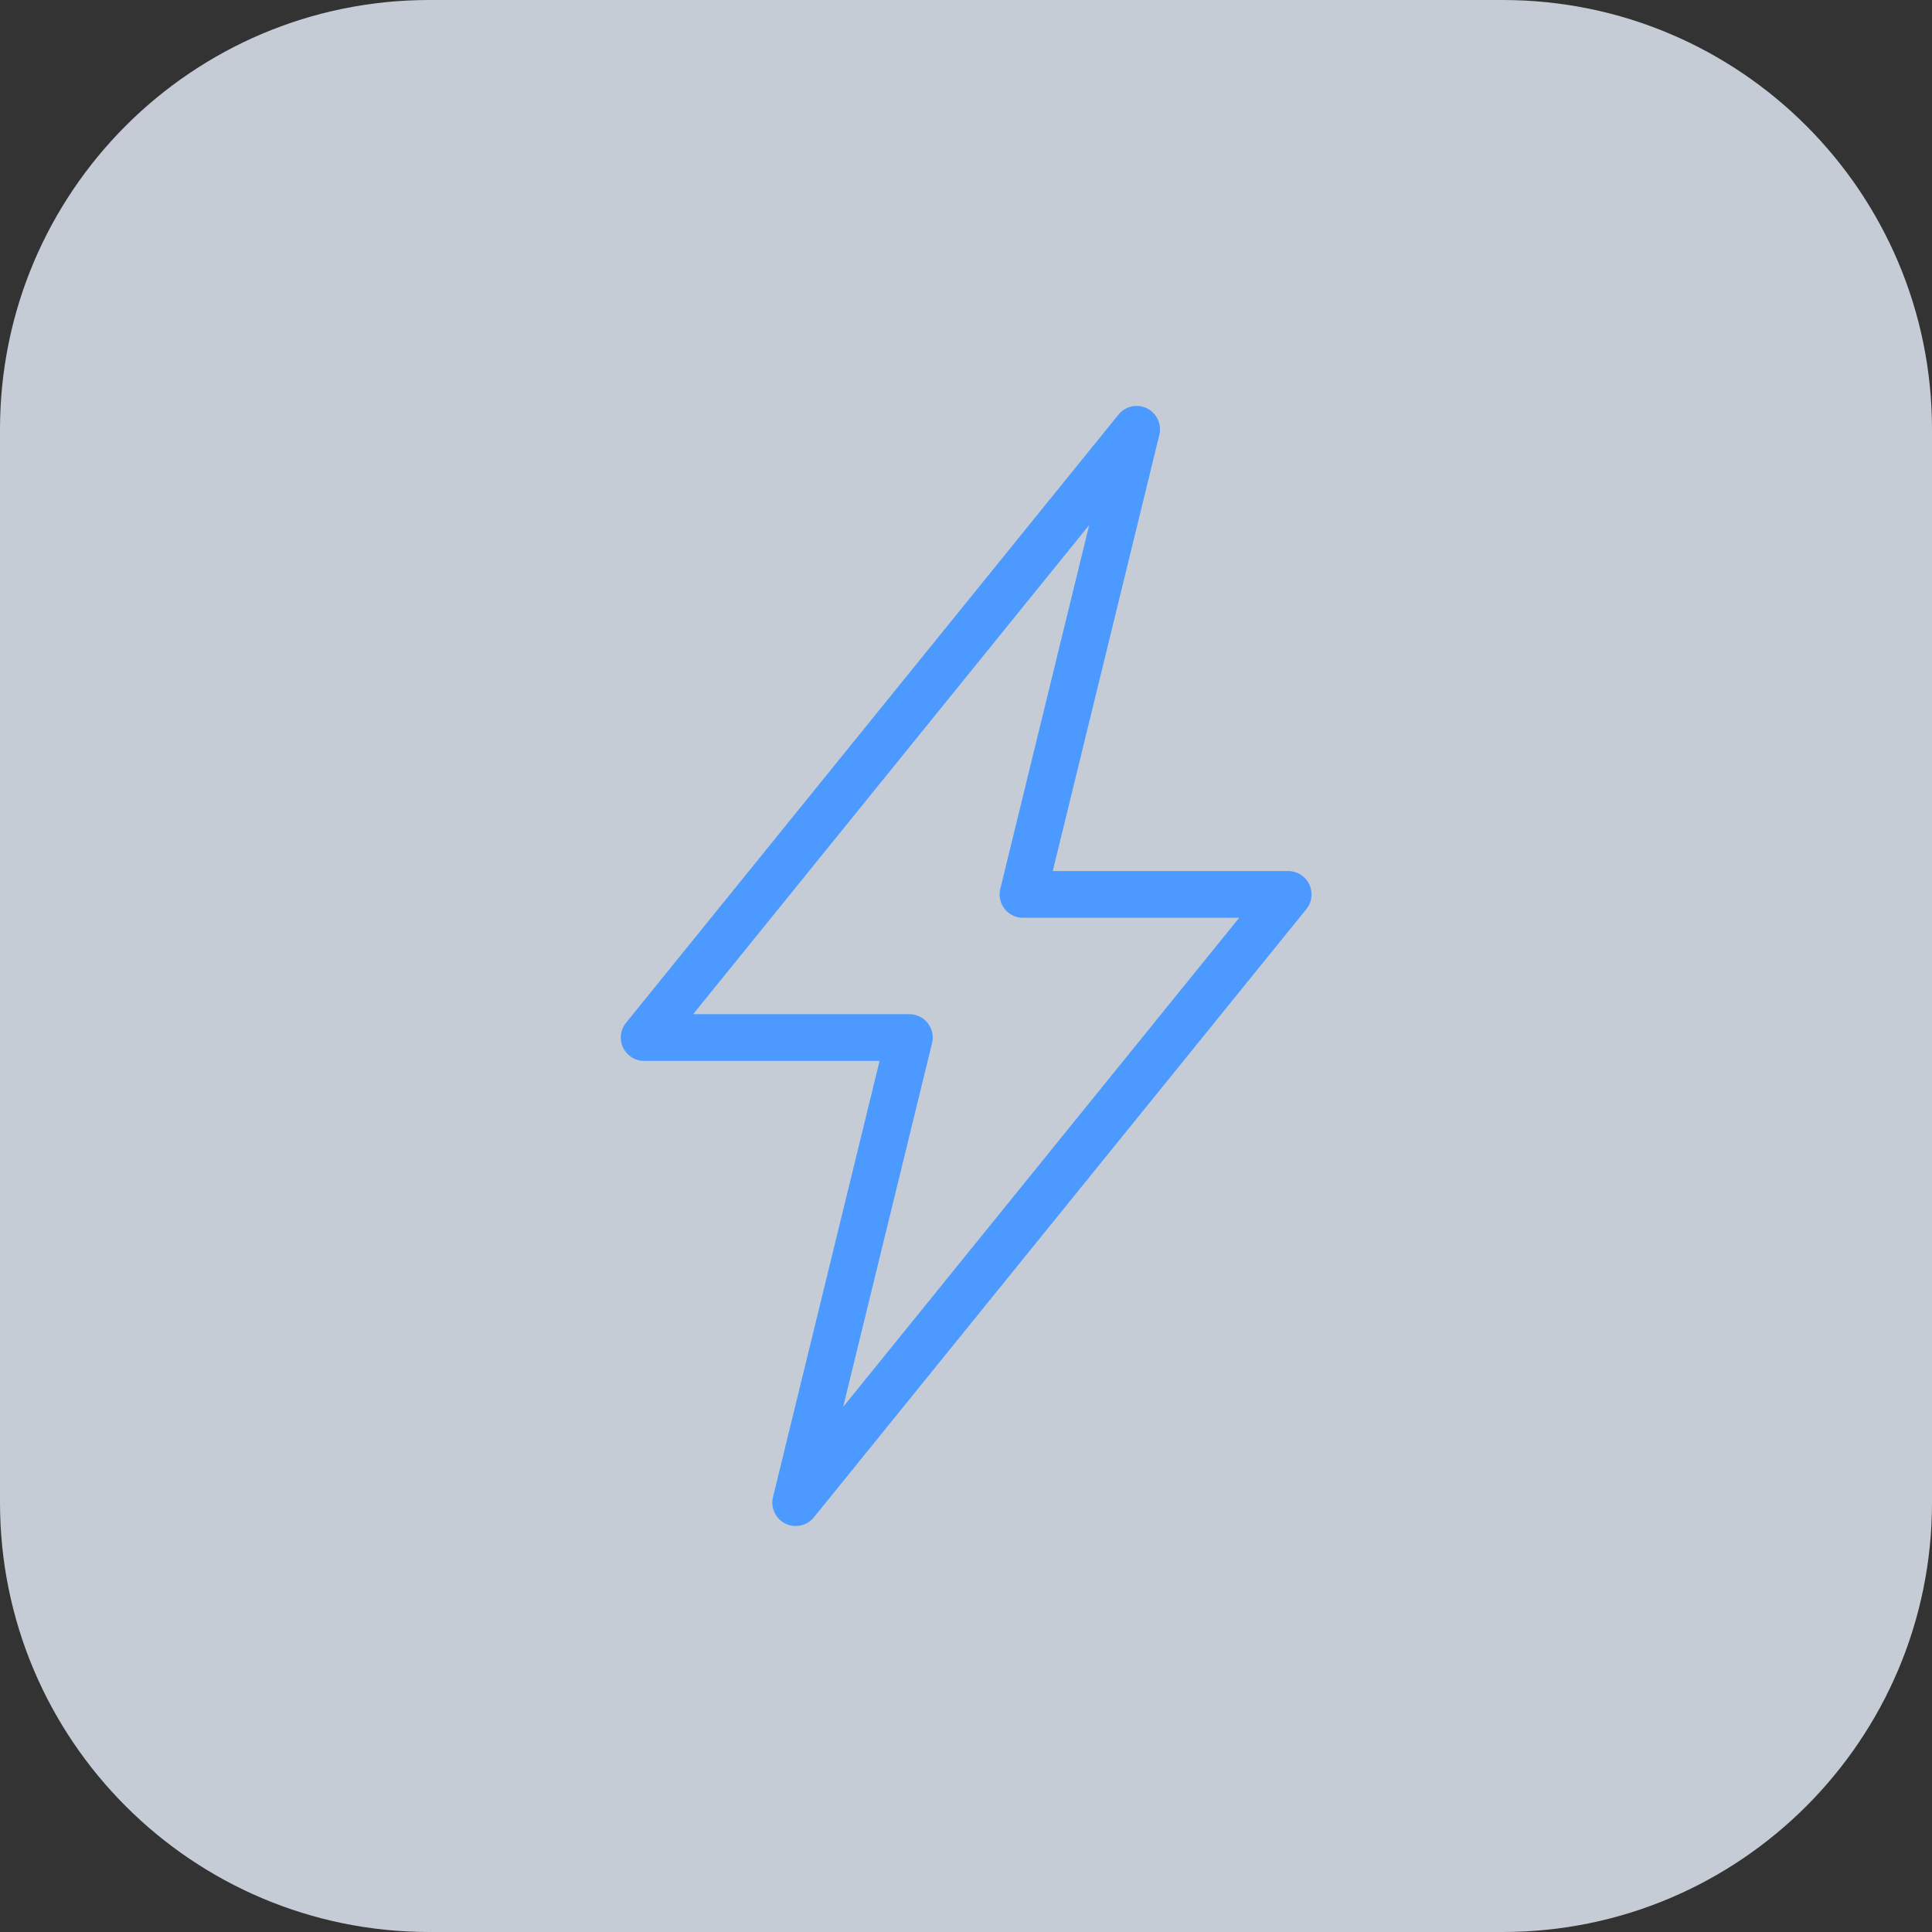 <svg width="62" height="62" viewBox="0 0 62 62" fill="none" xmlns="http://www.w3.org/2000/svg">
<rect x="0" y="0" width="62" height="62" fill="#333333" stroke="none"/>
<g id="marine-pointer-2 1" clip-path="url(#clip0_1_25368)">
<path id="Vector" d="M48.222 0H13.778C6.169 0 0 6.169 0 13.778V48.222C0 55.831 6.169 62 13.778 62H48.222C55.831 62 62 55.831 62 48.222V13.778C62 6.169 55.831 0 48.222 0Z" fill="#E9F2FF" fill-opacity="0.8"/>
<path id="Vector_2" d="M36.476 13.777L20.672 33.296H29.182L25.535 48.222L41.339 28.703H32.829L36.476 13.777Z" stroke="#4C9AFF" stroke-width="1.5" stroke-linecap="round" stroke-linejoin="round"/>
</g>
<defs>
<clipPath id="clip0_1_25368">
<rect width="62" height="62" fill="white"/>
</clipPath>
</defs>
</svg>
